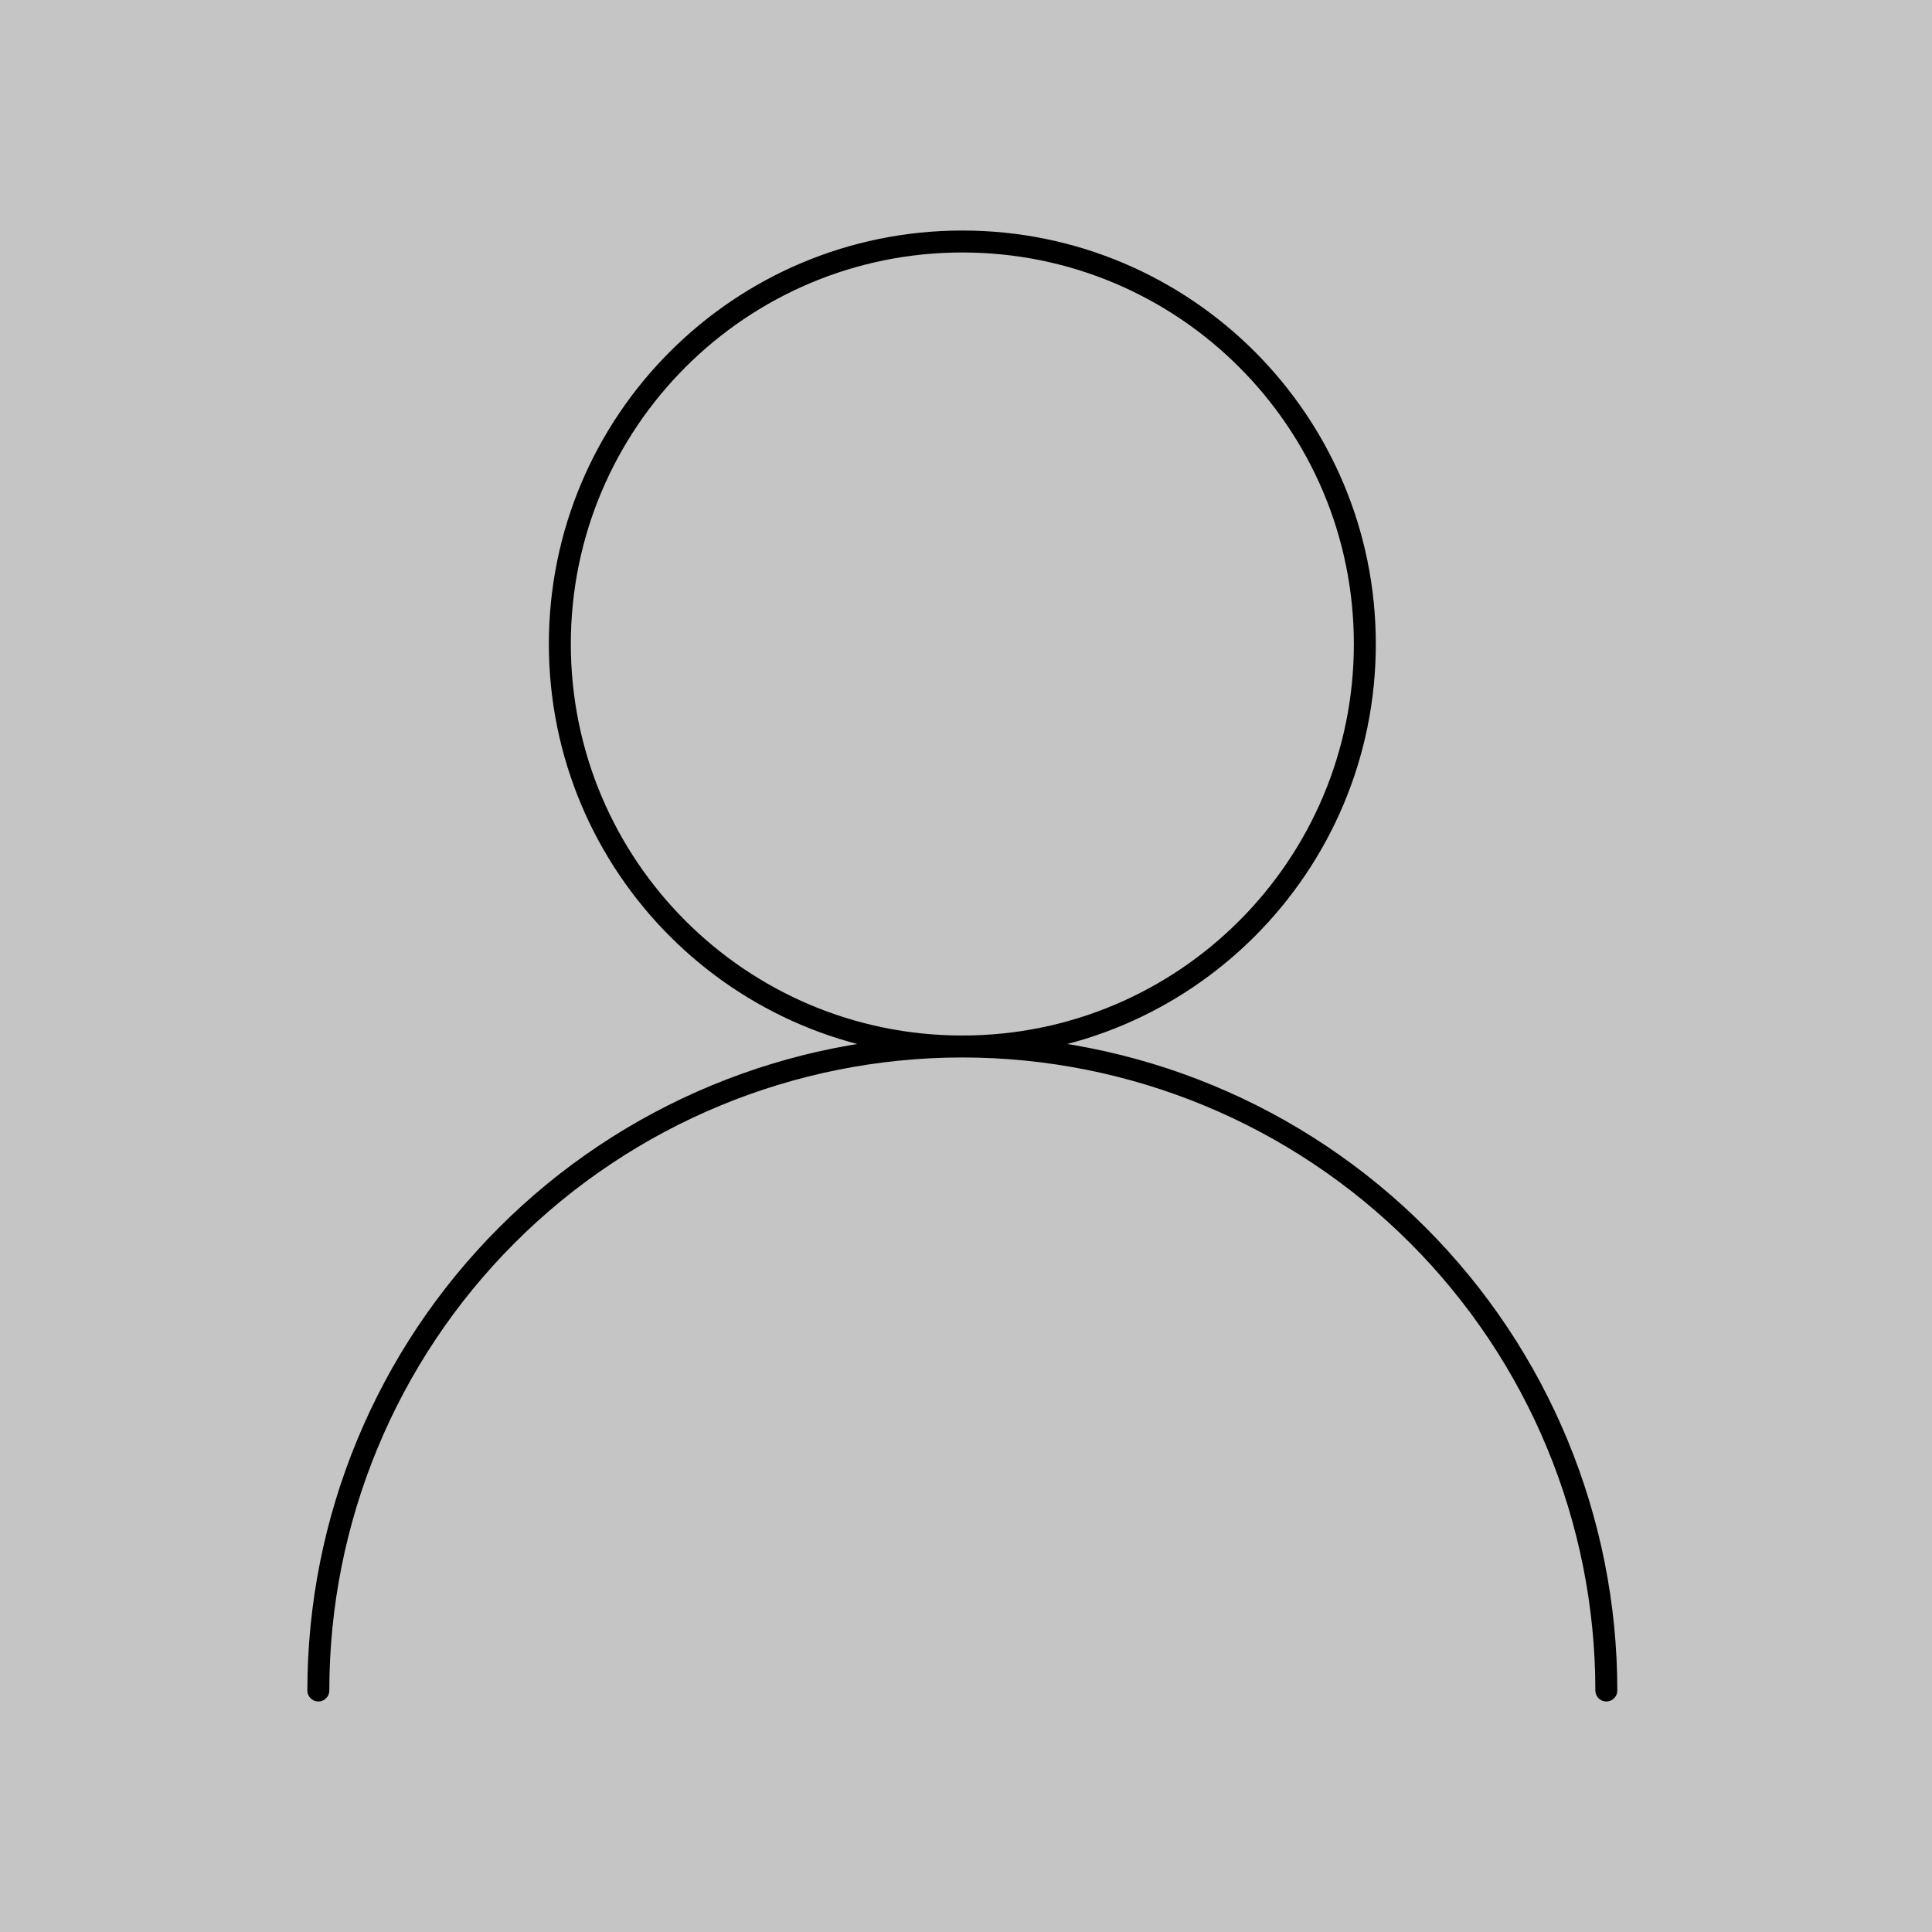 <svg width="176" height="176" viewBox="0 0 176 176" fill="none" xmlns="http://www.w3.org/2000/svg">
<rect width="176" height="176" fill="#C5C5C5"/>
<path d="M87.667 95.333C107.917 95.333 124.333 78.917 124.333 58.667C124.333 38.416 107.917 22 87.667 22C67.416 22 51 38.416 51 58.667C51 78.917 67.416 95.333 87.667 95.333ZM87.667 95.333C103.226 95.333 118.148 101.514 129.15 112.516C140.152 123.519 146.333 138.441 146.333 154M87.667 95.333C72.107 95.333 57.185 101.514 46.183 112.516C35.181 123.519 29 138.441 29 154" stroke="black" stroke-width="2" stroke-linecap="round" stroke-linejoin="round"/>
</svg>
